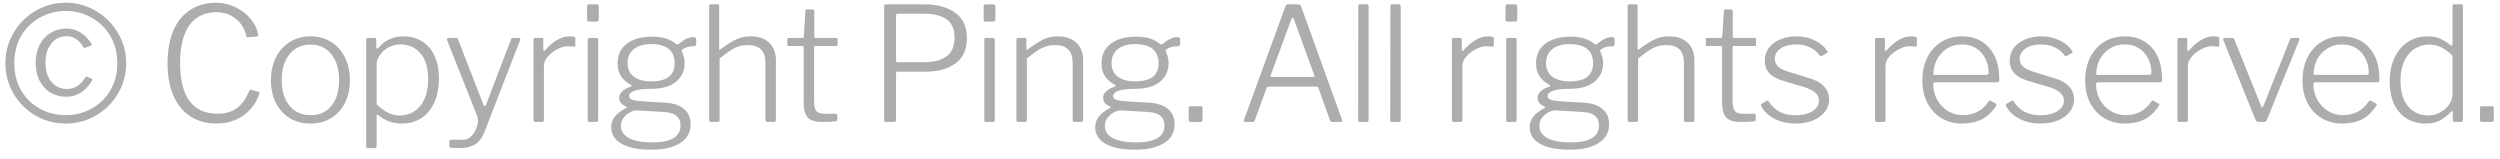<svg width="205" height="13" viewBox="0 0 205 13" fill="none" xmlns="http://www.w3.org/2000/svg">
<path d="M5.395 10.13C4.494 10.13 3.662 9.909 2.899 9.467C2.145 9.025 1.547 8.427 1.105 7.673C0.663 6.91 0.442 6.078 0.442 5.177C0.442 4.284 0.663 3.461 1.105 2.707C1.547 1.944 2.145 1.342 2.899 0.9C3.662 0.449 4.494 0.224 5.395 0.224C6.288 0.224 7.111 0.449 7.865 0.9C8.628 1.342 9.23 1.944 9.672 2.707C10.123 3.461 10.348 4.284 10.348 5.177C10.348 6.078 10.123 6.91 9.672 7.673C9.23 8.427 8.628 9.025 7.865 9.467C7.111 9.909 6.288 10.13 5.395 10.13ZM5.395 9.441C6.158 9.441 6.86 9.263 7.501 8.908C8.151 8.553 8.667 8.054 9.048 7.413C9.429 6.763 9.62 6.018 9.62 5.177C9.62 4.345 9.429 3.604 9.048 2.954C8.667 2.304 8.151 1.801 7.501 1.446C6.86 1.082 6.158 0.9 5.395 0.9C4.624 0.9 3.913 1.082 3.263 1.446C2.622 1.801 2.11 2.304 1.729 2.954C1.356 3.604 1.17 4.345 1.17 5.177C1.17 6.018 1.356 6.763 1.729 7.413C2.11 8.054 2.622 8.553 3.263 8.908C3.904 9.263 4.615 9.441 5.395 9.441ZM5.421 2.343C6.279 2.343 6.977 2.763 7.514 3.604C7.54 3.665 7.527 3.708 7.475 3.734L6.955 3.929H6.929C6.894 3.929 6.864 3.903 6.838 3.851C6.465 3.262 6.01 2.967 5.473 2.967C4.953 2.967 4.533 3.166 4.212 3.565C3.891 3.955 3.731 4.475 3.731 5.125C3.731 5.784 3.891 6.312 4.212 6.711C4.541 7.101 4.966 7.296 5.486 7.296C5.815 7.296 6.11 7.209 6.37 7.036C6.63 6.854 6.847 6.611 7.02 6.308C7.037 6.265 7.081 6.26 7.15 6.295L7.527 6.451C7.57 6.468 7.583 6.512 7.566 6.581C7.332 6.988 7.033 7.318 6.669 7.569C6.305 7.812 5.889 7.933 5.421 7.933C4.936 7.933 4.502 7.816 4.121 7.582C3.748 7.348 3.454 7.023 3.237 6.607C3.029 6.182 2.925 5.697 2.925 5.151C2.925 4.605 3.029 4.12 3.237 3.695C3.454 3.27 3.753 2.941 4.134 2.707C4.515 2.464 4.944 2.343 5.421 2.343ZM17.73 0.224C18.276 0.224 18.801 0.345 19.303 0.588C19.815 0.831 20.235 1.156 20.564 1.563C20.902 1.962 21.102 2.391 21.162 2.85L21.175 2.915C21.175 2.967 21.141 2.993 21.071 2.993L20.317 3.058H20.278C20.252 3.058 20.231 3.049 20.213 3.032C20.205 3.006 20.2 2.976 20.2 2.941C20.062 2.352 19.771 1.884 19.329 1.537C18.896 1.182 18.372 1.004 17.756 1.004C16.786 1.004 16.045 1.359 15.533 2.07C15.022 2.781 14.766 3.825 14.766 5.203C14.766 6.546 15.022 7.569 15.533 8.271C16.053 8.973 16.825 9.324 17.847 9.324C18.489 9.324 19.017 9.168 19.433 8.856C19.858 8.544 20.2 8.059 20.46 7.4C20.478 7.365 20.517 7.352 20.577 7.361L21.214 7.53C21.258 7.547 21.275 7.595 21.266 7.673C21.128 8.124 20.898 8.535 20.577 8.908C20.257 9.281 19.854 9.58 19.368 9.805C18.892 10.022 18.363 10.13 17.782 10.13C16.942 10.13 16.218 9.935 15.611 9.545C15.005 9.146 14.541 8.579 14.22 7.842C13.9 7.097 13.739 6.213 13.739 5.19C13.739 4.159 13.895 3.27 14.207 2.525C14.528 1.78 14.987 1.212 15.585 0.822C16.192 0.423 16.907 0.224 17.73 0.224ZM25.454 10.13C24.813 10.13 24.245 9.983 23.751 9.688C23.266 9.385 22.889 8.969 22.62 8.44C22.352 7.903 22.217 7.287 22.217 6.594C22.217 5.892 22.352 5.268 22.62 4.722C22.898 4.167 23.283 3.738 23.777 3.435C24.271 3.132 24.835 2.98 25.467 2.98C26.1 2.98 26.659 3.132 27.144 3.435C27.638 3.738 28.02 4.163 28.288 4.709C28.557 5.255 28.691 5.875 28.691 6.568C28.691 7.261 28.557 7.881 28.288 8.427C28.02 8.964 27.638 9.385 27.144 9.688C26.659 9.983 26.096 10.13 25.454 10.13ZM25.48 9.441C26.208 9.441 26.776 9.185 27.183 8.674C27.599 8.154 27.807 7.452 27.807 6.568C27.807 5.684 27.595 4.978 27.17 4.449C26.754 3.92 26.187 3.656 25.467 3.656C24.739 3.656 24.163 3.92 23.738 4.449C23.314 4.978 23.101 5.684 23.101 6.568C23.101 7.452 23.314 8.154 23.738 8.674C24.163 9.185 24.744 9.441 25.48 9.441ZM30.702 3.11C30.806 3.11 30.858 3.166 30.858 3.279V3.877C30.858 3.955 30.875 3.994 30.91 3.994C30.945 3.994 30.983 3.972 31.027 3.929C31.053 3.903 31.148 3.803 31.313 3.63C31.486 3.457 31.729 3.305 32.041 3.175C32.361 3.045 32.712 2.98 33.094 2.98C33.648 2.98 34.142 3.11 34.576 3.37C35.018 3.63 35.364 4.02 35.616 4.54C35.867 5.06 35.993 5.693 35.993 6.438C35.993 7.183 35.867 7.838 35.616 8.401C35.364 8.956 35.009 9.385 34.55 9.688C34.09 9.983 33.557 10.13 32.951 10.13C32.561 10.13 32.206 10.069 31.885 9.948C31.573 9.827 31.304 9.671 31.079 9.48C31.009 9.428 30.962 9.402 30.936 9.402C30.901 9.402 30.884 9.458 30.884 9.571V11.989C30.884 12.093 30.836 12.145 30.741 12.145H30.156C30.069 12.145 30.026 12.097 30.026 12.002V3.292C30.026 3.223 30.039 3.175 30.065 3.149C30.091 3.123 30.139 3.11 30.208 3.11H30.702ZM30.884 8.544C31.187 8.847 31.491 9.077 31.794 9.233C32.097 9.389 32.422 9.467 32.769 9.467C33.471 9.467 34.034 9.207 34.459 8.687C34.892 8.158 35.109 7.422 35.109 6.477C35.109 5.541 34.892 4.835 34.459 4.358C34.034 3.881 33.501 3.643 32.86 3.643C32.487 3.643 32.149 3.725 31.846 3.89C31.551 4.055 31.317 4.267 31.144 4.527C30.971 4.778 30.884 5.025 30.884 5.268V8.544ZM37.667 12.145C37.363 12.145 37.151 12.136 37.03 12.119C36.908 12.102 36.848 12.058 36.848 11.989V11.612C36.848 11.551 36.869 11.508 36.913 11.482C36.965 11.465 37.069 11.456 37.225 11.456H38.031C38.239 11.456 38.429 11.374 38.603 11.209C38.785 11.044 38.928 10.836 39.032 10.585C39.136 10.342 39.188 10.108 39.188 9.883C39.188 9.744 39.17 9.627 39.136 9.532L36.666 3.305C36.657 3.288 36.653 3.262 36.653 3.227C36.653 3.149 36.7 3.11 36.796 3.11H37.381C37.476 3.11 37.537 3.153 37.563 3.24L39.643 8.583C39.669 8.661 39.703 8.7 39.747 8.7C39.799 8.7 39.842 8.644 39.877 8.531L41.905 3.227C41.948 3.149 42.004 3.11 42.074 3.11H42.542C42.594 3.11 42.628 3.127 42.646 3.162C42.672 3.197 42.676 3.231 42.659 3.266L39.747 10.767C39.539 11.287 39.27 11.647 38.941 11.846C38.62 12.045 38.195 12.145 37.667 12.145ZM43.9 10C43.796 10 43.744 9.948 43.744 9.844V3.253C43.744 3.158 43.787 3.11 43.874 3.11H44.433C44.511 3.11 44.55 3.153 44.55 3.24V4.098C44.55 4.141 44.563 4.167 44.589 4.176C44.615 4.185 44.645 4.172 44.68 4.137C45.035 3.738 45.377 3.448 45.707 3.266C46.036 3.075 46.37 2.98 46.708 2.98C46.873 2.98 46.989 2.993 47.059 3.019C47.137 3.036 47.176 3.075 47.176 3.136V3.734C47.176 3.795 47.141 3.825 47.072 3.825C46.838 3.799 46.669 3.786 46.565 3.786C46.305 3.786 46.019 3.868 45.707 4.033C45.395 4.189 45.13 4.393 44.914 4.644C44.706 4.895 44.602 5.147 44.602 5.398V9.844C44.602 9.948 44.545 10 44.433 10H43.9ZM49.101 1.537C49.101 1.615 49.088 1.676 49.062 1.719C49.036 1.754 48.984 1.771 48.906 1.771H48.308C48.239 1.771 48.191 1.754 48.165 1.719C48.148 1.684 48.139 1.632 48.139 1.563V0.549C48.139 0.419 48.195 0.354 48.308 0.354H48.932C49.044 0.354 49.101 0.415 49.101 0.536V1.537ZM49.049 9.805C49.049 9.883 49.036 9.935 49.01 9.961C48.984 9.987 48.928 10 48.841 10H48.36C48.299 10 48.256 9.991 48.23 9.974C48.204 9.948 48.191 9.905 48.191 9.844V3.266C48.191 3.205 48.2 3.166 48.217 3.149C48.243 3.123 48.282 3.11 48.334 3.11H48.906C48.958 3.11 48.992 3.123 49.01 3.149C49.036 3.166 49.049 3.205 49.049 3.266V9.805ZM56.841 3.045C56.937 3.045 57.002 3.062 57.036 3.097C57.071 3.123 57.088 3.171 57.088 3.24V3.565C57.088 3.643 57.071 3.704 57.036 3.747C57.002 3.782 56.941 3.799 56.854 3.799C56.577 3.799 56.347 3.842 56.165 3.929C56.053 3.99 55.975 4.042 55.931 4.085C55.897 4.128 55.888 4.176 55.905 4.228C55.923 4.263 55.953 4.332 55.996 4.436C56.04 4.54 56.074 4.657 56.1 4.787C56.126 4.908 56.139 5.043 56.139 5.19C56.139 5.805 55.905 6.308 55.437 6.698C54.978 7.088 54.298 7.283 53.396 7.283C52.755 7.283 52.291 7.339 52.005 7.452C51.728 7.565 51.589 7.703 51.589 7.868C51.589 8.015 51.685 8.124 51.875 8.193C52.075 8.254 52.408 8.297 52.876 8.323L54.501 8.414C55.221 8.457 55.754 8.635 56.1 8.947C56.456 9.25 56.633 9.666 56.633 10.195C56.633 10.854 56.347 11.365 55.775 11.729C55.212 12.093 54.415 12.275 53.383 12.275C52.326 12.275 51.516 12.11 50.952 11.781C50.398 11.46 50.12 11.001 50.12 10.403C50.12 9.796 50.519 9.285 51.316 8.869C51.368 8.843 51.394 8.821 51.394 8.804C51.394 8.778 51.368 8.752 51.316 8.726C50.952 8.57 50.77 8.332 50.77 8.011C50.77 7.829 50.848 7.66 51.004 7.504C51.169 7.339 51.412 7.205 51.732 7.101C51.776 7.084 51.797 7.062 51.797 7.036C51.797 7.001 51.771 6.971 51.719 6.945C51.355 6.746 51.082 6.503 50.9 6.217C50.727 5.931 50.64 5.589 50.64 5.19C50.64 4.505 50.892 3.972 51.394 3.591C51.897 3.201 52.599 3.006 53.5 3.006C54.315 3.006 54.952 3.201 55.411 3.591C55.455 3.626 55.498 3.643 55.541 3.643C55.593 3.643 55.637 3.626 55.671 3.591C56.096 3.227 56.486 3.045 56.841 3.045ZM53.409 6.672C54.683 6.672 55.32 6.174 55.32 5.177C55.32 4.674 55.16 4.289 54.839 4.02C54.519 3.751 54.042 3.617 53.409 3.617C52.794 3.617 52.313 3.756 51.966 4.033C51.628 4.31 51.459 4.692 51.459 5.177C51.459 5.654 51.628 6.022 51.966 6.282C52.304 6.542 52.785 6.672 53.409 6.672ZM52.213 9.051C52.057 9.042 51.875 9.094 51.667 9.207C51.459 9.311 51.282 9.463 51.134 9.662C50.987 9.853 50.913 10.069 50.913 10.312C50.913 10.754 51.134 11.092 51.576 11.326C52.018 11.56 52.66 11.677 53.5 11.677C55.034 11.677 55.801 11.213 55.801 10.286C55.801 9.948 55.693 9.688 55.476 9.506C55.268 9.315 54.922 9.207 54.436 9.181L52.213 9.051ZM58.307 10C58.203 10 58.151 9.948 58.151 9.844V0.497C58.151 0.402 58.194 0.354 58.281 0.354H58.84C58.927 0.354 58.97 0.397 58.97 0.484V3.994C58.97 4.098 59.009 4.111 59.087 4.033C59.607 3.652 60.036 3.383 60.374 3.227C60.721 3.062 61.106 2.98 61.531 2.98C62.207 2.98 62.723 3.158 63.078 3.513C63.442 3.86 63.624 4.332 63.624 4.93V9.831C63.624 9.944 63.572 10 63.468 10H62.922C62.818 10 62.766 9.948 62.766 9.844V5.151C62.766 4.18 62.285 3.695 61.323 3.695C60.924 3.695 60.56 3.777 60.231 3.942C59.91 4.107 59.503 4.393 59.009 4.8V9.844C59.009 9.948 58.953 10 58.84 10H58.307ZM66.862 3.773C66.792 3.773 66.758 3.808 66.758 3.877V8.245C66.758 8.67 66.818 8.956 66.94 9.103C67.07 9.25 67.282 9.324 67.577 9.324H68.526C68.612 9.324 68.656 9.367 68.656 9.454V9.805C68.656 9.874 68.612 9.922 68.526 9.948C68.318 9.983 67.941 10 67.395 10C66.857 10 66.472 9.879 66.238 9.636C66.012 9.385 65.9 8.982 65.9 8.427V3.89C65.9 3.812 65.861 3.773 65.783 3.773H64.678C64.6 3.773 64.561 3.738 64.561 3.669V3.214C64.561 3.145 64.595 3.11 64.665 3.11H65.822C65.865 3.11 65.895 3.075 65.913 3.006L66.043 0.926C66.043 0.822 66.082 0.77 66.16 0.77H66.628C66.723 0.77 66.771 0.826 66.771 0.939V3.006C66.771 3.075 66.801 3.11 66.862 3.11H68.578C68.647 3.11 68.682 3.145 68.682 3.214V3.669C68.682 3.738 68.643 3.773 68.565 3.773H66.862ZM79.287 3.123C79.287 4.042 78.979 4.731 78.364 5.19C77.749 5.649 76.921 5.879 75.881 5.879H73.593C73.515 5.879 73.476 5.918 73.476 5.996V9.844C73.476 9.948 73.424 10 73.32 10H72.644C72.549 10 72.501 9.952 72.501 9.857V0.51C72.501 0.449 72.51 0.41 72.527 0.393C72.553 0.367 72.592 0.354 72.644 0.354H75.751C76.834 0.354 77.692 0.584 78.325 1.043C78.966 1.494 79.287 2.187 79.287 3.123ZM78.273 3.084C78.273 2.382 78.052 1.879 77.61 1.576C77.177 1.273 76.544 1.121 75.712 1.121H73.632C73.528 1.121 73.476 1.169 73.476 1.264V4.943C73.476 5.047 73.515 5.099 73.593 5.099H75.803C76.583 5.099 77.19 4.939 77.623 4.618C78.056 4.289 78.273 3.777 78.273 3.084ZM81.622 1.537C81.622 1.615 81.609 1.676 81.583 1.719C81.557 1.754 81.505 1.771 81.427 1.771H80.829C80.76 1.771 80.712 1.754 80.686 1.719C80.669 1.684 80.66 1.632 80.66 1.563V0.549C80.66 0.419 80.716 0.354 80.829 0.354H81.453C81.566 0.354 81.622 0.415 81.622 0.536V1.537ZM81.57 9.805C81.57 9.883 81.557 9.935 81.531 9.961C81.505 9.987 81.449 10 81.362 10H80.881C80.82 10 80.777 9.991 80.751 9.974C80.725 9.948 80.712 9.905 80.712 9.844V3.266C80.712 3.205 80.721 3.166 80.738 3.149C80.764 3.123 80.803 3.11 80.855 3.11H81.427C81.479 3.11 81.514 3.123 81.531 3.149C81.557 3.166 81.57 3.205 81.57 3.266V9.805ZM83.5 10C83.396 10 83.344 9.948 83.344 9.844V3.253C83.344 3.158 83.387 3.11 83.474 3.11H84.033C84.119 3.11 84.163 3.153 84.163 3.24V4.007C84.163 4.111 84.202 4.124 84.28 4.046C84.8 3.665 85.229 3.392 85.567 3.227C85.913 3.062 86.299 2.98 86.724 2.98C87.391 2.98 87.907 3.158 88.271 3.513C88.635 3.86 88.817 4.328 88.817 4.917V9.831C88.817 9.944 88.765 10 88.661 10H88.115C88.011 10 87.959 9.948 87.959 9.844V5.151C87.959 4.18 87.478 3.695 86.516 3.695C86.117 3.695 85.753 3.777 85.424 3.942C85.103 4.107 84.696 4.393 84.202 4.8V9.844C84.202 9.948 84.145 10 84.033 10H83.5ZM96.526 3.045C96.622 3.045 96.687 3.062 96.721 3.097C96.756 3.123 96.773 3.171 96.773 3.24V3.565C96.773 3.643 96.756 3.704 96.721 3.747C96.687 3.782 96.626 3.799 96.539 3.799C96.262 3.799 96.032 3.842 95.85 3.929C95.738 3.99 95.66 4.042 95.616 4.085C95.582 4.128 95.573 4.176 95.59 4.228C95.608 4.263 95.638 4.332 95.681 4.436C95.725 4.54 95.759 4.657 95.785 4.787C95.811 4.908 95.824 5.043 95.824 5.19C95.824 5.805 95.59 6.308 95.122 6.698C94.663 7.088 93.983 7.283 93.081 7.283C92.44 7.283 91.976 7.339 91.69 7.452C91.413 7.565 91.274 7.703 91.274 7.868C91.274 8.015 91.37 8.124 91.56 8.193C91.76 8.254 92.093 8.297 92.561 8.323L94.186 8.414C94.906 8.457 95.439 8.635 95.785 8.947C96.141 9.25 96.318 9.666 96.318 10.195C96.318 10.854 96.032 11.365 95.46 11.729C94.897 12.093 94.1 12.275 93.068 12.275C92.011 12.275 91.201 12.11 90.637 11.781C90.083 11.46 89.805 11.001 89.805 10.403C89.805 9.796 90.204 9.285 91.001 8.869C91.053 8.843 91.079 8.821 91.079 8.804C91.079 8.778 91.053 8.752 91.001 8.726C90.637 8.57 90.455 8.332 90.455 8.011C90.455 7.829 90.533 7.66 90.689 7.504C90.854 7.339 91.097 7.205 91.417 7.101C91.461 7.084 91.482 7.062 91.482 7.036C91.482 7.001 91.456 6.971 91.404 6.945C91.04 6.746 90.767 6.503 90.585 6.217C90.412 5.931 90.325 5.589 90.325 5.19C90.325 4.505 90.577 3.972 91.079 3.591C91.582 3.201 92.284 3.006 93.185 3.006C94 3.006 94.637 3.201 95.096 3.591C95.14 3.626 95.183 3.643 95.226 3.643C95.278 3.643 95.322 3.626 95.356 3.591C95.781 3.227 96.171 3.045 96.526 3.045ZM93.094 6.672C94.368 6.672 95.005 6.174 95.005 5.177C95.005 4.674 94.845 4.289 94.524 4.02C94.204 3.751 93.727 3.617 93.094 3.617C92.479 3.617 91.998 3.756 91.651 4.033C91.313 4.31 91.144 4.692 91.144 5.177C91.144 5.654 91.313 6.022 91.651 6.282C91.989 6.542 92.47 6.672 93.094 6.672ZM91.898 9.051C91.742 9.042 91.56 9.094 91.352 9.207C91.144 9.311 90.967 9.463 90.819 9.662C90.672 9.853 90.598 10.069 90.598 10.312C90.598 10.754 90.819 11.092 91.261 11.326C91.703 11.56 92.345 11.677 93.185 11.677C94.719 11.677 95.486 11.213 95.486 10.286C95.486 9.948 95.378 9.688 95.161 9.506C94.953 9.315 94.607 9.207 94.121 9.181L91.898 9.051ZM98.603 9.818C98.603 9.887 98.586 9.935 98.551 9.961C98.525 9.987 98.469 10 98.382 10H97.641C97.528 10 97.472 9.948 97.472 9.844V8.856C97.472 8.761 97.511 8.713 97.589 8.713H98.486C98.564 8.713 98.603 8.756 98.603 8.843V9.818ZM102.114 10C102.07 10 102.036 9.987 102.01 9.961C101.992 9.926 101.992 9.879 102.01 9.818L105.403 0.523C105.429 0.462 105.459 0.419 105.494 0.393C105.528 0.367 105.576 0.354 105.637 0.354H106.417C106.564 0.354 106.655 0.41 106.69 0.523L110.044 9.818C110.052 9.835 110.057 9.857 110.057 9.883C110.057 9.961 110.018 10 109.94 10H109.264C109.16 10 109.095 9.961 109.069 9.883L108.107 7.205C108.081 7.136 108.033 7.101 107.964 7.101H104.012C103.942 7.101 103.895 7.136 103.869 7.205L102.881 9.896C102.863 9.965 102.807 10 102.712 10H102.114ZM107.678 6.308C107.764 6.308 107.795 6.26 107.769 6.165L106.092 1.55C106.066 1.472 106.035 1.433 106.001 1.433C105.966 1.433 105.931 1.476 105.897 1.563L104.194 6.178C104.176 6.213 104.168 6.239 104.168 6.256C104.168 6.291 104.202 6.308 104.272 6.308H107.678ZM112.225 9.805C112.225 9.883 112.212 9.935 112.186 9.961C112.16 9.987 112.108 10 112.03 10H111.536C111.476 10 111.432 9.991 111.406 9.974C111.38 9.948 111.367 9.905 111.367 9.844L111.38 0.51C111.38 0.449 111.389 0.41 111.406 0.393C111.424 0.367 111.458 0.354 111.51 0.354H112.095C112.182 0.354 112.225 0.406 112.225 0.51V9.805ZM114.857 9.805C114.857 9.883 114.844 9.935 114.818 9.961C114.792 9.987 114.74 10 114.662 10H114.168C114.107 10 114.064 9.991 114.038 9.974C114.012 9.948 113.999 9.905 113.999 9.844L114.012 0.51C114.012 0.449 114.02 0.41 114.038 0.393C114.055 0.367 114.09 0.354 114.142 0.354H114.727C114.813 0.354 114.857 0.406 114.857 0.51V9.805ZM119.215 10C119.111 10 119.059 9.948 119.059 9.844V3.253C119.059 3.158 119.102 3.11 119.189 3.11H119.748C119.826 3.11 119.865 3.153 119.865 3.24V4.098C119.865 4.141 119.878 4.167 119.904 4.176C119.93 4.185 119.96 4.172 119.995 4.137C120.35 3.738 120.692 3.448 121.022 3.266C121.351 3.075 121.685 2.98 122.023 2.98C122.187 2.98 122.304 2.993 122.374 3.019C122.452 3.036 122.491 3.075 122.491 3.136V3.734C122.491 3.795 122.456 3.825 122.387 3.825C122.153 3.799 121.984 3.786 121.88 3.786C121.62 3.786 121.334 3.868 121.022 4.033C120.71 4.189 120.445 4.393 120.229 4.644C120.021 4.895 119.917 5.147 119.917 5.398V9.844C119.917 9.948 119.86 10 119.748 10H119.215ZM124.415 1.537C124.415 1.615 124.402 1.676 124.376 1.719C124.35 1.754 124.298 1.771 124.22 1.771H123.622C123.553 1.771 123.505 1.754 123.479 1.719C123.462 1.684 123.453 1.632 123.453 1.563V0.549C123.453 0.419 123.51 0.354 123.622 0.354H124.246C124.359 0.354 124.415 0.415 124.415 0.536V1.537ZM124.363 9.805C124.363 9.883 124.35 9.935 124.324 9.961C124.298 9.987 124.242 10 124.155 10H123.674C123.614 10 123.57 9.991 123.544 9.974C123.518 9.948 123.505 9.905 123.505 9.844V3.266C123.505 3.205 123.514 3.166 123.531 3.149C123.557 3.123 123.596 3.11 123.648 3.11H124.22C124.272 3.11 124.307 3.123 124.324 3.149C124.35 3.166 124.363 3.205 124.363 3.266V9.805ZM132.156 3.045C132.251 3.045 132.316 3.062 132.351 3.097C132.386 3.123 132.403 3.171 132.403 3.24V3.565C132.403 3.643 132.386 3.704 132.351 3.747C132.316 3.782 132.256 3.799 132.169 3.799C131.892 3.799 131.662 3.842 131.48 3.929C131.367 3.99 131.289 4.042 131.246 4.085C131.211 4.128 131.203 4.176 131.22 4.228C131.237 4.263 131.268 4.332 131.311 4.436C131.354 4.54 131.389 4.657 131.415 4.787C131.441 4.908 131.454 5.043 131.454 5.19C131.454 5.805 131.22 6.308 130.752 6.698C130.293 7.088 129.612 7.283 128.711 7.283C128.07 7.283 127.606 7.339 127.32 7.452C127.043 7.565 126.904 7.703 126.904 7.868C126.904 8.015 126.999 8.124 127.19 8.193C127.389 8.254 127.723 8.297 128.191 8.323L129.816 8.414C130.535 8.457 131.068 8.635 131.415 8.947C131.77 9.25 131.948 9.666 131.948 10.195C131.948 10.854 131.662 11.365 131.09 11.729C130.527 12.093 129.729 12.275 128.698 12.275C127.641 12.275 126.83 12.11 126.267 11.781C125.712 11.46 125.435 11.001 125.435 10.403C125.435 9.796 125.834 9.285 126.631 8.869C126.683 8.843 126.709 8.821 126.709 8.804C126.709 8.778 126.683 8.752 126.631 8.726C126.267 8.57 126.085 8.332 126.085 8.011C126.085 7.829 126.163 7.66 126.319 7.504C126.484 7.339 126.726 7.205 127.047 7.101C127.09 7.084 127.112 7.062 127.112 7.036C127.112 7.001 127.086 6.971 127.034 6.945C126.67 6.746 126.397 6.503 126.215 6.217C126.042 5.931 125.955 5.589 125.955 5.19C125.955 4.505 126.206 3.972 126.709 3.591C127.212 3.201 127.914 3.006 128.815 3.006C129.63 3.006 130.267 3.201 130.726 3.591C130.769 3.626 130.813 3.643 130.856 3.643C130.908 3.643 130.951 3.626 130.986 3.591C131.411 3.227 131.801 3.045 132.156 3.045ZM128.724 6.672C129.998 6.672 130.635 6.174 130.635 5.177C130.635 4.674 130.475 4.289 130.154 4.02C129.833 3.751 129.357 3.617 128.724 3.617C128.109 3.617 127.628 3.756 127.281 4.033C126.943 4.31 126.774 4.692 126.774 5.177C126.774 5.654 126.943 6.022 127.281 6.282C127.619 6.542 128.1 6.672 128.724 6.672ZM127.528 9.051C127.372 9.042 127.19 9.094 126.982 9.207C126.774 9.311 126.596 9.463 126.449 9.662C126.302 9.853 126.228 10.069 126.228 10.312C126.228 10.754 126.449 11.092 126.891 11.326C127.333 11.56 127.974 11.677 128.815 11.677C130.349 11.677 131.116 11.213 131.116 10.286C131.116 9.948 131.008 9.688 130.791 9.506C130.583 9.315 130.236 9.207 129.751 9.181L127.528 9.051ZM133.622 10C133.518 10 133.466 9.948 133.466 9.844V0.497C133.466 0.402 133.509 0.354 133.596 0.354H134.155C134.241 0.354 134.285 0.397 134.285 0.484V3.994C134.285 4.098 134.324 4.111 134.402 4.033C134.922 3.652 135.351 3.383 135.689 3.227C136.035 3.062 136.421 2.98 136.846 2.98C137.522 2.98 138.037 3.158 138.393 3.513C138.757 3.86 138.939 4.332 138.939 4.93V9.831C138.939 9.944 138.887 10 138.783 10H138.237C138.133 10 138.081 9.948 138.081 9.844V5.151C138.081 4.18 137.6 3.695 136.638 3.695C136.239 3.695 135.875 3.777 135.546 3.942C135.225 4.107 134.818 4.393 134.324 4.8V9.844C134.324 9.948 134.267 10 134.155 10H133.622ZM142.176 3.773C142.107 3.773 142.072 3.808 142.072 3.877V8.245C142.072 8.67 142.133 8.956 142.254 9.103C142.384 9.25 142.597 9.324 142.891 9.324H143.84C143.927 9.324 143.97 9.367 143.97 9.454V9.805C143.97 9.874 143.927 9.922 143.84 9.948C143.632 9.983 143.255 10 142.709 10C142.172 10 141.786 9.879 141.552 9.636C141.327 9.385 141.214 8.982 141.214 8.427V3.89C141.214 3.812 141.175 3.773 141.097 3.773H139.992C139.914 3.773 139.875 3.738 139.875 3.669V3.214C139.875 3.145 139.91 3.11 139.979 3.11H141.136C141.18 3.11 141.21 3.075 141.227 3.006L141.357 0.926C141.357 0.822 141.396 0.77 141.474 0.77H141.942C142.038 0.77 142.085 0.826 142.085 0.939V3.006C142.085 3.075 142.116 3.11 142.176 3.11H143.892C143.962 3.11 143.996 3.145 143.996 3.214V3.669C143.996 3.738 143.957 3.773 143.879 3.773H142.176ZM149.222 4.566C149.032 4.28 148.767 4.055 148.429 3.89C148.1 3.725 147.719 3.643 147.285 3.643C146.774 3.643 146.354 3.751 146.024 3.968C145.695 4.185 145.53 4.475 145.53 4.839C145.53 5.056 145.613 5.255 145.777 5.437C145.951 5.61 146.25 5.762 146.674 5.892L148.364 6.412C148.91 6.568 149.318 6.798 149.586 7.101C149.855 7.396 149.989 7.747 149.989 8.154C149.989 8.535 149.868 8.878 149.625 9.181C149.391 9.476 149.066 9.71 148.65 9.883C148.234 10.048 147.766 10.13 147.246 10.13C146.596 10.13 146.016 10 145.504 9.74C144.993 9.471 144.629 9.12 144.412 8.687C144.395 8.652 144.386 8.626 144.386 8.609C144.386 8.574 144.404 8.544 144.438 8.518L144.854 8.271C144.889 8.254 144.915 8.245 144.932 8.245C144.958 8.245 144.989 8.262 145.023 8.297C145.5 9.068 146.232 9.454 147.22 9.454C147.775 9.454 148.234 9.346 148.598 9.129C148.971 8.904 149.157 8.609 149.157 8.245C149.157 7.985 149.049 7.764 148.832 7.582C148.616 7.391 148.26 7.227 147.766 7.088L146.44 6.698C145.816 6.525 145.37 6.299 145.101 6.022C144.841 5.736 144.711 5.394 144.711 4.995C144.711 4.596 144.82 4.245 145.036 3.942C145.262 3.639 145.569 3.405 145.959 3.24C146.349 3.067 146.796 2.98 147.298 2.98C147.853 2.98 148.351 3.088 148.793 3.305C149.244 3.513 149.591 3.808 149.833 4.189C149.885 4.25 149.881 4.297 149.82 4.332L149.378 4.592C149.352 4.609 149.322 4.618 149.287 4.618C149.261 4.609 149.24 4.592 149.222 4.566ZM153.91 10C153.806 10 153.754 9.948 153.754 9.844V3.253C153.754 3.158 153.798 3.11 153.884 3.11H154.443C154.521 3.11 154.56 3.153 154.56 3.24V4.098C154.56 4.141 154.573 4.167 154.599 4.176C154.625 4.185 154.656 4.172 154.69 4.137C155.046 3.738 155.388 3.448 155.717 3.266C156.047 3.075 156.38 2.98 156.718 2.98C156.883 2.98 157 2.993 157.069 3.019C157.147 3.036 157.186 3.075 157.186 3.136V3.734C157.186 3.795 157.152 3.825 157.082 3.825C156.848 3.799 156.679 3.786 156.575 3.786C156.315 3.786 156.029 3.868 155.717 4.033C155.405 4.189 155.141 4.393 154.924 4.644C154.716 4.895 154.612 5.147 154.612 5.398V9.844C154.612 9.948 154.556 10 154.443 10H153.91ZM158.53 6.945C158.53 7.387 158.638 7.803 158.855 8.193C159.071 8.574 159.362 8.878 159.726 9.103C160.098 9.328 160.501 9.441 160.935 9.441C161.871 9.441 162.581 9.064 163.067 8.31C163.093 8.267 163.119 8.245 163.145 8.245C163.171 8.236 163.201 8.241 163.236 8.258L163.678 8.505C163.704 8.522 163.717 8.544 163.717 8.57C163.725 8.596 163.717 8.626 163.691 8.661C163.37 9.164 162.98 9.536 162.521 9.779C162.061 10.013 161.515 10.13 160.883 10.13C160.25 10.13 159.687 9.983 159.193 9.688C158.707 9.393 158.326 8.982 158.049 8.453C157.771 7.916 157.633 7.305 157.633 6.62C157.633 5.883 157.771 5.242 158.049 4.696C158.335 4.141 158.72 3.717 159.206 3.422C159.7 3.127 160.254 2.98 160.87 2.98C161.814 2.98 162.56 3.292 163.106 3.916C163.66 4.531 163.938 5.385 163.938 6.477V6.555C163.938 6.616 163.925 6.663 163.899 6.698C163.881 6.733 163.834 6.75 163.756 6.75H158.621C158.56 6.75 158.53 6.815 158.53 6.945ZM162.846 6.139C162.932 6.139 162.989 6.126 163.015 6.1C163.049 6.074 163.067 6.026 163.067 5.957C163.067 5.541 162.976 5.155 162.794 4.8C162.62 4.445 162.369 4.163 162.04 3.955C161.71 3.747 161.325 3.643 160.883 3.643C160.397 3.643 159.977 3.764 159.622 4.007C159.266 4.241 158.993 4.549 158.803 4.93C158.621 5.311 158.534 5.714 158.543 6.139H162.846ZM169.308 4.566C169.117 4.28 168.853 4.055 168.515 3.89C168.186 3.725 167.804 3.643 167.371 3.643C166.86 3.643 166.439 3.751 166.11 3.968C165.781 4.185 165.616 4.475 165.616 4.839C165.616 5.056 165.698 5.255 165.863 5.437C166.036 5.61 166.335 5.762 166.76 5.892L168.45 6.412C168.996 6.568 169.403 6.798 169.672 7.101C169.941 7.396 170.075 7.747 170.075 8.154C170.075 8.535 169.954 8.878 169.711 9.181C169.477 9.476 169.152 9.71 168.736 9.883C168.32 10.048 167.852 10.13 167.332 10.13C166.682 10.13 166.101 10 165.59 9.74C165.079 9.471 164.715 9.12 164.498 8.687C164.481 8.652 164.472 8.626 164.472 8.609C164.472 8.574 164.489 8.544 164.524 8.518L164.94 8.271C164.975 8.254 165.001 8.245 165.018 8.245C165.044 8.245 165.074 8.262 165.109 8.297C165.586 9.068 166.318 9.454 167.306 9.454C167.861 9.454 168.32 9.346 168.684 9.129C169.057 8.904 169.243 8.609 169.243 8.245C169.243 7.985 169.135 7.764 168.918 7.582C168.701 7.391 168.346 7.227 167.852 7.088L166.526 6.698C165.902 6.525 165.456 6.299 165.187 6.022C164.927 5.736 164.797 5.394 164.797 4.995C164.797 4.596 164.905 4.245 165.122 3.942C165.347 3.639 165.655 3.405 166.045 3.24C166.435 3.067 166.881 2.98 167.384 2.98C167.939 2.98 168.437 3.088 168.879 3.305C169.33 3.513 169.676 3.808 169.919 4.189C169.971 4.25 169.967 4.297 169.906 4.332L169.464 4.592C169.438 4.609 169.408 4.618 169.373 4.618C169.347 4.609 169.325 4.592 169.308 4.566ZM171.88 6.945C171.88 7.387 171.988 7.803 172.205 8.193C172.421 8.574 172.712 8.878 173.076 9.103C173.448 9.328 173.851 9.441 174.285 9.441C175.221 9.441 175.931 9.064 176.417 8.31C176.443 8.267 176.469 8.245 176.495 8.245C176.521 8.236 176.551 8.241 176.586 8.258L177.028 8.505C177.054 8.522 177.067 8.544 177.067 8.57C177.075 8.596 177.067 8.626 177.041 8.661C176.72 9.164 176.33 9.536 175.871 9.779C175.411 10.013 174.865 10.13 174.233 10.13C173.6 10.13 173.037 9.983 172.543 9.688C172.057 9.393 171.676 8.982 171.399 8.453C171.121 7.916 170.983 7.305 170.983 6.62C170.983 5.883 171.121 5.242 171.399 4.696C171.685 4.141 172.07 3.717 172.556 3.422C173.05 3.127 173.604 2.98 174.22 2.98C175.164 2.98 175.91 3.292 176.456 3.916C177.01 4.531 177.288 5.385 177.288 6.477V6.555C177.288 6.616 177.275 6.663 177.249 6.698C177.231 6.733 177.184 6.75 177.106 6.75H171.971C171.91 6.75 171.88 6.815 171.88 6.945ZM176.196 6.139C176.282 6.139 176.339 6.126 176.365 6.1C176.399 6.074 176.417 6.026 176.417 5.957C176.417 5.541 176.326 5.155 176.144 4.8C175.97 4.445 175.719 4.163 175.39 3.955C175.06 3.747 174.675 3.643 174.233 3.643C173.747 3.643 173.327 3.764 172.972 4.007C172.616 4.241 172.343 4.549 172.153 4.93C171.971 5.311 171.884 5.714 171.893 6.139H176.196ZM178.706 10C178.602 10 178.55 9.948 178.55 9.844V3.253C178.55 3.158 178.593 3.11 178.68 3.11H179.239C179.317 3.11 179.356 3.153 179.356 3.24V4.098C179.356 4.141 179.369 4.167 179.395 4.176C179.421 4.185 179.451 4.172 179.486 4.137C179.841 3.738 180.183 3.448 180.513 3.266C180.842 3.075 181.176 2.98 181.514 2.98C181.678 2.98 181.795 2.993 181.865 3.019C181.943 3.036 181.982 3.075 181.982 3.136V3.734C181.982 3.795 181.947 3.825 181.878 3.825C181.644 3.799 181.475 3.786 181.371 3.786C181.111 3.786 180.825 3.868 180.513 4.033C180.201 4.189 179.936 4.393 179.72 4.644C179.512 4.895 179.408 5.147 179.408 5.398V9.844C179.408 9.948 179.351 10 179.239 10H178.706ZM188.431 3.11C188.483 3.11 188.517 3.127 188.535 3.162C188.561 3.188 188.565 3.223 188.548 3.266L185.883 9.831C185.848 9.944 185.757 10 185.61 10H185.259C185.111 10 185.012 9.948 184.96 9.844L182.308 3.279L182.295 3.24C182.295 3.153 182.342 3.11 182.438 3.11H183.036C183.131 3.11 183.192 3.153 183.218 3.24L185.402 8.674C185.428 8.761 185.458 8.804 185.493 8.804C185.527 8.804 185.566 8.756 185.61 8.661L187.781 3.227C187.807 3.149 187.863 3.11 187.95 3.11H188.431ZM189.702 6.945C189.702 7.387 189.81 7.803 190.027 8.193C190.243 8.574 190.534 8.878 190.898 9.103C191.27 9.328 191.673 9.441 192.107 9.441C193.043 9.441 193.753 9.064 194.239 8.31C194.265 8.267 194.291 8.245 194.317 8.245C194.343 8.236 194.373 8.241 194.408 8.258L194.85 8.505C194.876 8.522 194.889 8.544 194.889 8.57C194.897 8.596 194.889 8.626 194.863 8.661C194.542 9.164 194.152 9.536 193.693 9.779C193.233 10.013 192.687 10.13 192.055 10.13C191.422 10.13 190.859 9.983 190.365 9.688C189.879 9.393 189.498 8.982 189.221 8.453C188.943 7.916 188.805 7.305 188.805 6.62C188.805 5.883 188.943 5.242 189.221 4.696C189.507 4.141 189.892 3.717 190.378 3.422C190.872 3.127 191.426 2.98 192.042 2.98C192.986 2.98 193.732 3.292 194.278 3.916C194.832 4.531 195.11 5.385 195.11 6.477V6.555C195.11 6.616 195.097 6.663 195.071 6.698C195.053 6.733 195.006 6.75 194.928 6.75H189.793C189.732 6.75 189.702 6.815 189.702 6.945ZM194.018 6.139C194.104 6.139 194.161 6.126 194.187 6.1C194.221 6.074 194.239 6.026 194.239 5.957C194.239 5.541 194.148 5.155 193.966 4.8C193.792 4.445 193.541 4.163 193.212 3.955C192.882 3.747 192.497 3.643 192.055 3.643C191.569 3.643 191.149 3.764 190.794 4.007C190.438 4.241 190.165 4.549 189.975 4.93C189.793 5.311 189.706 5.714 189.715 6.139H194.018ZM201.299 10C201.186 10 201.13 9.944 201.13 9.831V9.233C201.13 9.155 201.113 9.116 201.078 9.116C201.052 9.116 201.017 9.138 200.974 9.181C200.714 9.441 200.428 9.666 200.116 9.857C199.813 10.039 199.405 10.13 198.894 10.13C198.339 10.13 197.837 10 197.386 9.74C196.944 9.48 196.593 9.09 196.333 8.57C196.082 8.05 195.956 7.417 195.956 6.672C195.956 5.944 196.086 5.303 196.346 4.748C196.606 4.185 196.97 3.751 197.438 3.448C197.906 3.136 198.443 2.98 199.05 2.98C199.457 2.98 199.804 3.045 200.09 3.175C200.385 3.296 200.658 3.465 200.909 3.682C200.978 3.725 201.022 3.747 201.039 3.747C201.082 3.747 201.104 3.695 201.104 3.591V0.51C201.104 0.406 201.152 0.354 201.247 0.354H201.832C201.919 0.354 201.962 0.402 201.962 0.497V9.818C201.962 9.887 201.949 9.935 201.923 9.961C201.897 9.987 201.849 10 201.78 10H201.299ZM201.104 4.566C200.801 4.263 200.497 4.037 200.194 3.89C199.891 3.734 199.566 3.656 199.219 3.656C198.76 3.656 198.348 3.773 197.984 4.007C197.629 4.241 197.347 4.583 197.139 5.034C196.94 5.476 196.84 6.005 196.84 6.62C196.84 7.556 197.057 8.267 197.49 8.752C197.923 9.229 198.469 9.467 199.128 9.467C199.483 9.467 199.813 9.38 200.116 9.207C200.419 9.034 200.658 8.817 200.831 8.557C201.013 8.288 201.104 8.028 201.104 7.777V4.566ZM204.493 9.818C204.493 9.887 204.476 9.935 204.441 9.961C204.415 9.987 204.359 10 204.272 10H203.531C203.418 10 203.362 9.948 203.362 9.844V8.856C203.362 8.761 203.401 8.713 203.479 8.713H204.376C204.454 8.713 204.493 8.756 204.493 8.843V9.818Z" fill="#ADADAD"/>
</svg>
